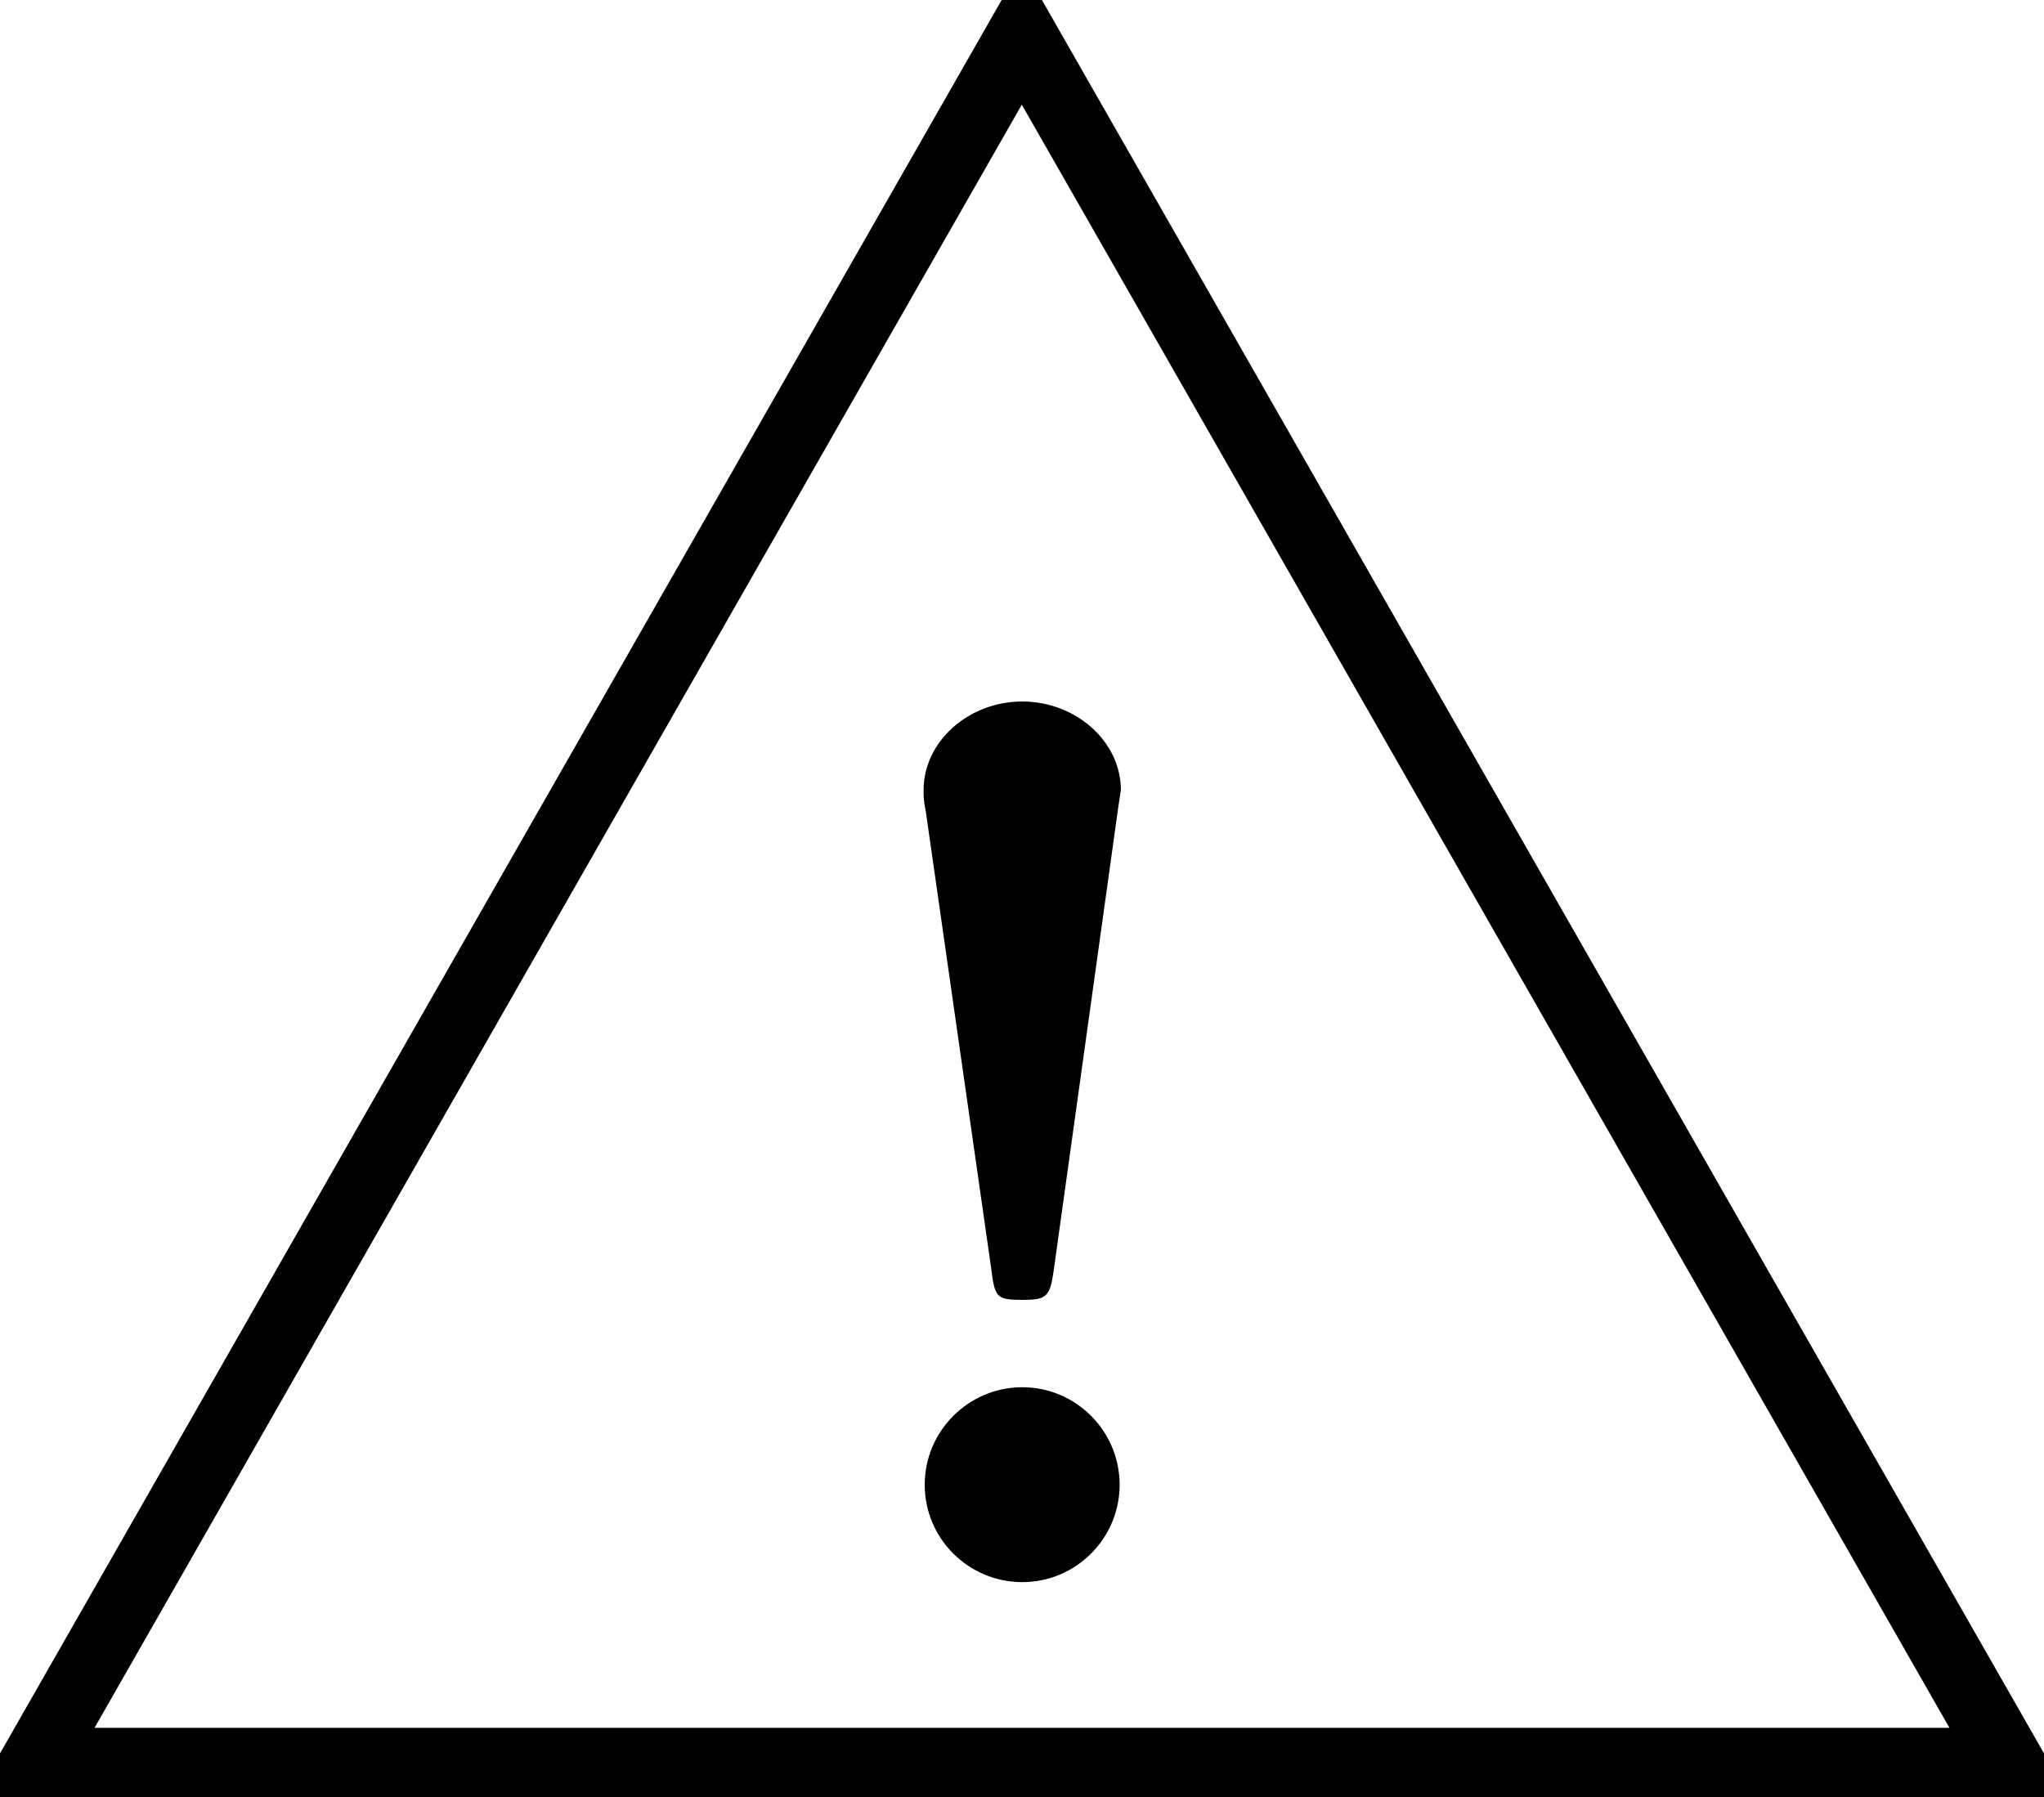 <?xml version='1.0' encoding='UTF-8'?>
<!-- This file was generated by dvisvgm 3.2.1 -->
<svg version='1.1' xmlns='http://www.w3.org/2000/svg' xmlns:xlink='http://www.w3.org/1999/xlink' width='32.862pt' height='28.897pt' viewBox='353.199 396.304 32.862 28.897'>
<defs>
<use id='g29-33' xlink:href='#g0-33' transform='scale(1.6)'/>
<path id='g0-33' d='M2.08-5.685C2.08-6.034 1.757-6.321 1.372-6.321S.664-6.034 .664-5.685C.664-5.631 .664-5.613 .681-5.523L1.148-2.26C1.175-2.044 1.184-2.026 1.372-2.026C1.542-2.026 1.569-2.044 1.596-2.224L2.062-5.568L2.08-5.685ZM2.071-.699C2.071-1.085 1.757-1.399 1.372-1.399S.672-1.085 .672-.699S.986 0 1.372 0S2.071-.314 2.071-.699Z'/>
</defs>
<g id='page1' transform='matrix(1.4 0 0 1.4 0 0)'>
<path d='M252.684 303.316L264.019 283.473L275.359 303.316Z' stroke='#000' fill='none' stroke-width='.797'/>
<g transform='matrix(1 0 0 1 9.147 -2.072)'>
<use x='252.682' y='303.316' xlink:href='#g29-33'/>
</g>
</g>
</svg>